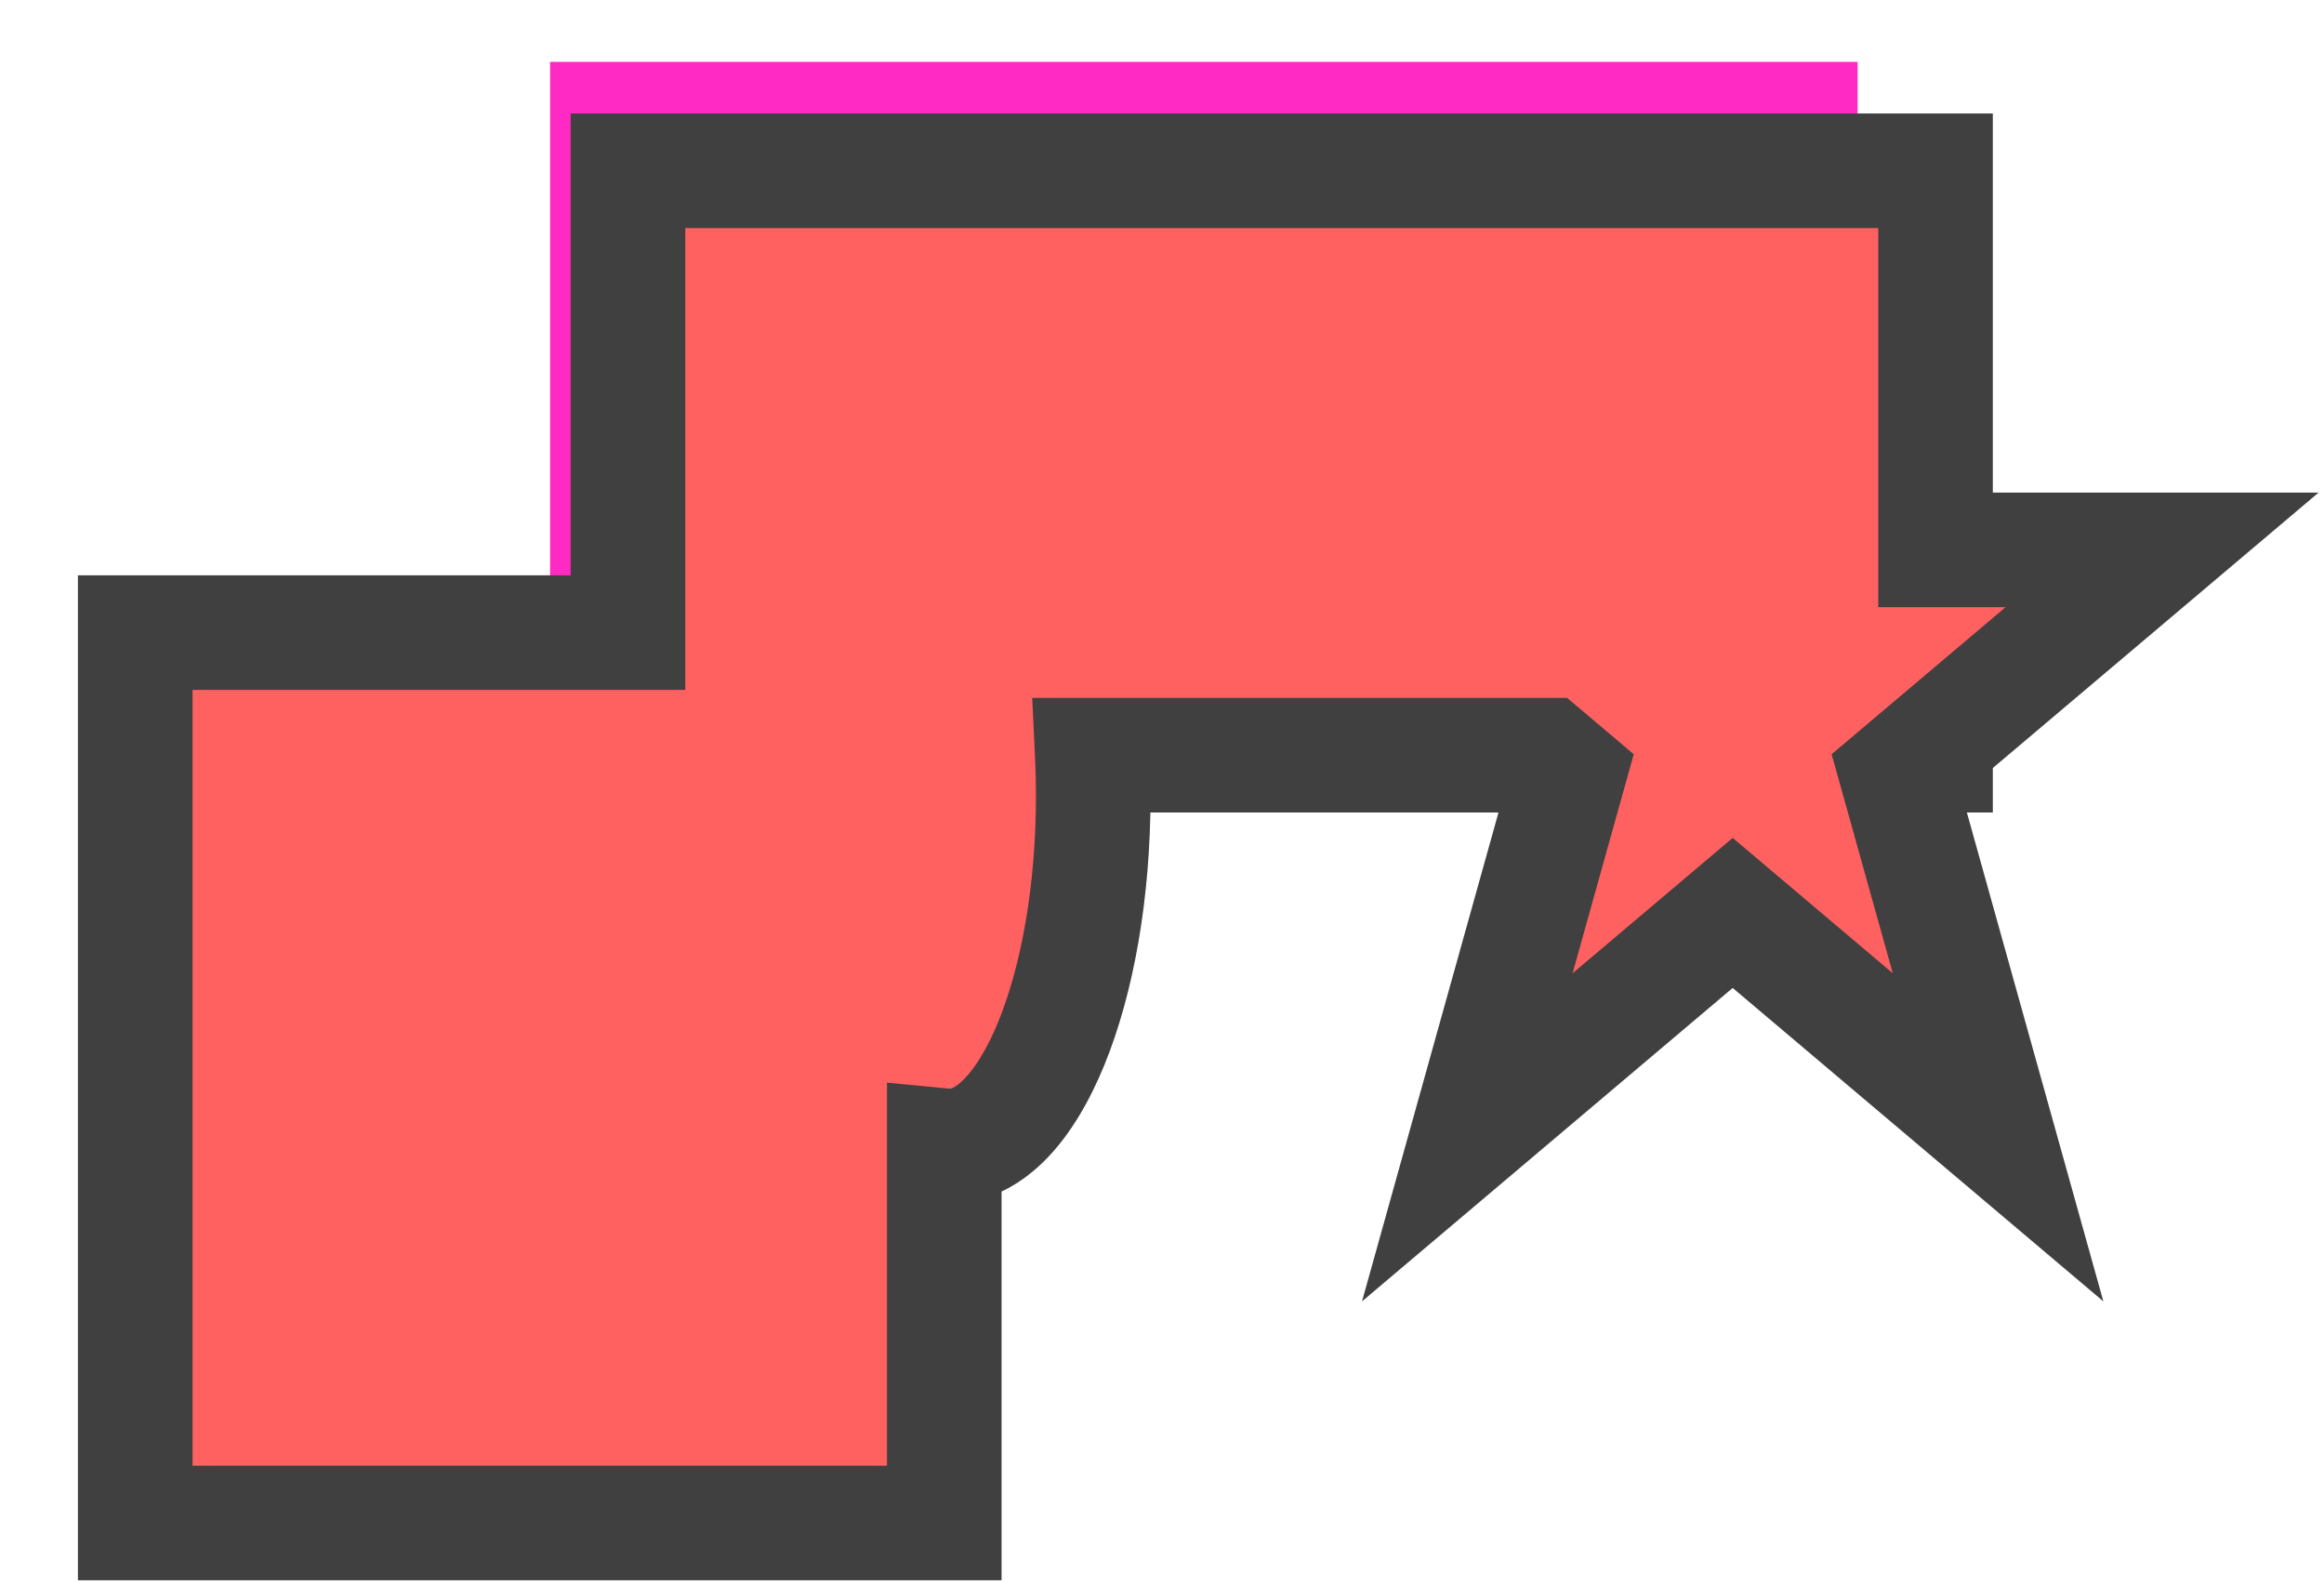 <svg width="2028" height="1383" viewBox="0 0 2028 1383" fill="none" xmlns="http://www.w3.org/2000/svg">
<rect width="1141" height="506" transform="translate(480 54)" fill="#FF29C3"/>
<g filter="url(#filter0_d_1_185928)">
<path fill-rule="evenodd" clip-rule="evenodd" d="M480 50H1621V380.816H1818.72L1621 547.981V560H1606.78L1587.13 576.619L1675.59 893.434L1444 697.631L1212.41 893.434L1300.87 576.619L1281.22 560H885.165C885.717 571.646 886 583.492 886 595.5C886 764.223 830.036 901 761 901C759.325 901 757.659 900.92 756 900.76V1230H50V453H480V50Z" fill="#FF6161"/>
<path d="M1621 50H1671V0H1621V50ZM480 50V0H430V50H480ZM1621 380.816H1571V430.816H1621V380.816ZM1818.72 380.816L1851 418.998L1955.3 330.816H1818.72V380.816ZM1621 547.981L1588.72 509.799L1571 524.779V547.981H1621ZM1621 560V610H1671V560H1621ZM1606.78 560V510H1588.48L1574.5 521.818L1606.78 560ZM1587.13 576.619L1554.85 538.437L1530.34 559.156L1538.97 590.065L1587.13 576.619ZM1675.59 893.434L1643.31 931.616L1767.47 1036.6L1723.75 879.988L1675.59 893.434ZM1444 697.631L1476.28 659.449L1444 632.155L1411.72 659.449L1444 697.631ZM1212.41 893.434L1164.25 879.988L1120.53 1036.6L1244.69 931.616L1212.41 893.434ZM1300.87 576.619L1349.03 590.065L1357.66 559.156L1333.15 538.437L1300.87 576.619ZM1281.22 560L1313.5 521.818L1299.52 510H1281.22V560ZM885.165 560V510H832.742L835.221 562.365L885.165 560ZM756 900.76L760.786 850.99L706 845.722V900.76H756ZM756 1230V1280H806V1230H756ZM50 1230H0V1280H50V1230ZM50 453V403H0V453H50ZM480 453V503H530V453H480ZM1621 0H480V100H1621V0ZM1671 380.816V50H1571V380.816H1671ZM1818.72 330.816H1621V430.816H1818.72V330.816ZM1653.28 586.163L1851 418.998L1786.43 342.634L1588.72 509.799L1653.28 586.163ZM1671 560V547.981H1571V560H1671ZM1606.78 610H1621V510H1606.78V610ZM1619.41 614.801L1639.07 598.182L1574.5 521.818L1554.85 538.437L1619.41 614.801ZM1723.75 879.988L1635.29 563.172L1538.97 590.065L1627.43 906.881L1723.75 879.988ZM1411.72 735.813L1643.31 931.616L1707.87 855.252L1476.28 659.449L1411.72 735.813ZM1244.69 931.616L1476.28 735.813L1411.72 659.449L1180.13 855.252L1244.69 931.616ZM1252.71 563.172L1164.25 879.988L1260.57 906.881L1349.03 590.065L1252.71 563.172ZM1248.93 598.182L1268.59 614.801L1333.15 538.437L1313.5 521.818L1248.93 598.182ZM885.165 610H1281.22V510H885.165V610ZM936 595.5C936 582.706 935.698 570.072 935.109 557.635L835.221 562.365C835.735 573.221 836 584.278 836 595.5H936ZM761 951C796.012 951 824.608 933.448 845.592 911.757C866.433 890.213 882.898 861.657 895.664 830.456C921.297 767.809 936 684.714 936 595.5H836C836 675.009 822.721 744.664 803.112 792.587C793.258 816.67 782.787 832.854 773.719 842.228C769.325 846.77 765.927 849.024 763.827 850.074C761.917 851.029 761.103 851 761 851V951ZM751.214 950.531C754.458 950.842 757.722 951 761 951V851C760.929 851 760.859 850.997 760.786 850.99L751.214 950.531ZM706 900.76V1230H806V900.76H706ZM756 1180H50V1280H756V1180ZM100 1230V453H0V1230H100ZM50 503H480V403H50V503ZM430 50V453H530V50H430Z" fill="#404040"/>
</g>
<defs>
<filter id="filter0_d_1_185928" x="0" y="0" width="2027.3" height="1383" filterUnits="userSpaceOnUse" color-interpolation-filters="sRGB">
<feFlood flood-opacity="0" result="BackgroundImageFix"/>
<feColorMatrix in="SourceAlpha" type="matrix" values="0 0 0 0 0 0 0 0 0 0 0 0 0 0 0 0 0 0 127 0" result="hardAlpha"/>
<feOffset dx="68" dy="99"/>
<feGaussianBlur stdDeviation="2"/>
<feComposite in2="hardAlpha" operator="out"/>
<feColorMatrix type="matrix" values="0 0 0 0 0 0 0 0 0 0 0 0 0 0 0 0 0 0 0.25 0"/>
<feBlend mode="normal" in2="BackgroundImageFix" result="effect1_dropShadow_1_185928"/>
<feBlend mode="normal" in="SourceGraphic" in2="effect1_dropShadow_1_185928" result="shape"/>
</filter>
</defs>
</svg>
